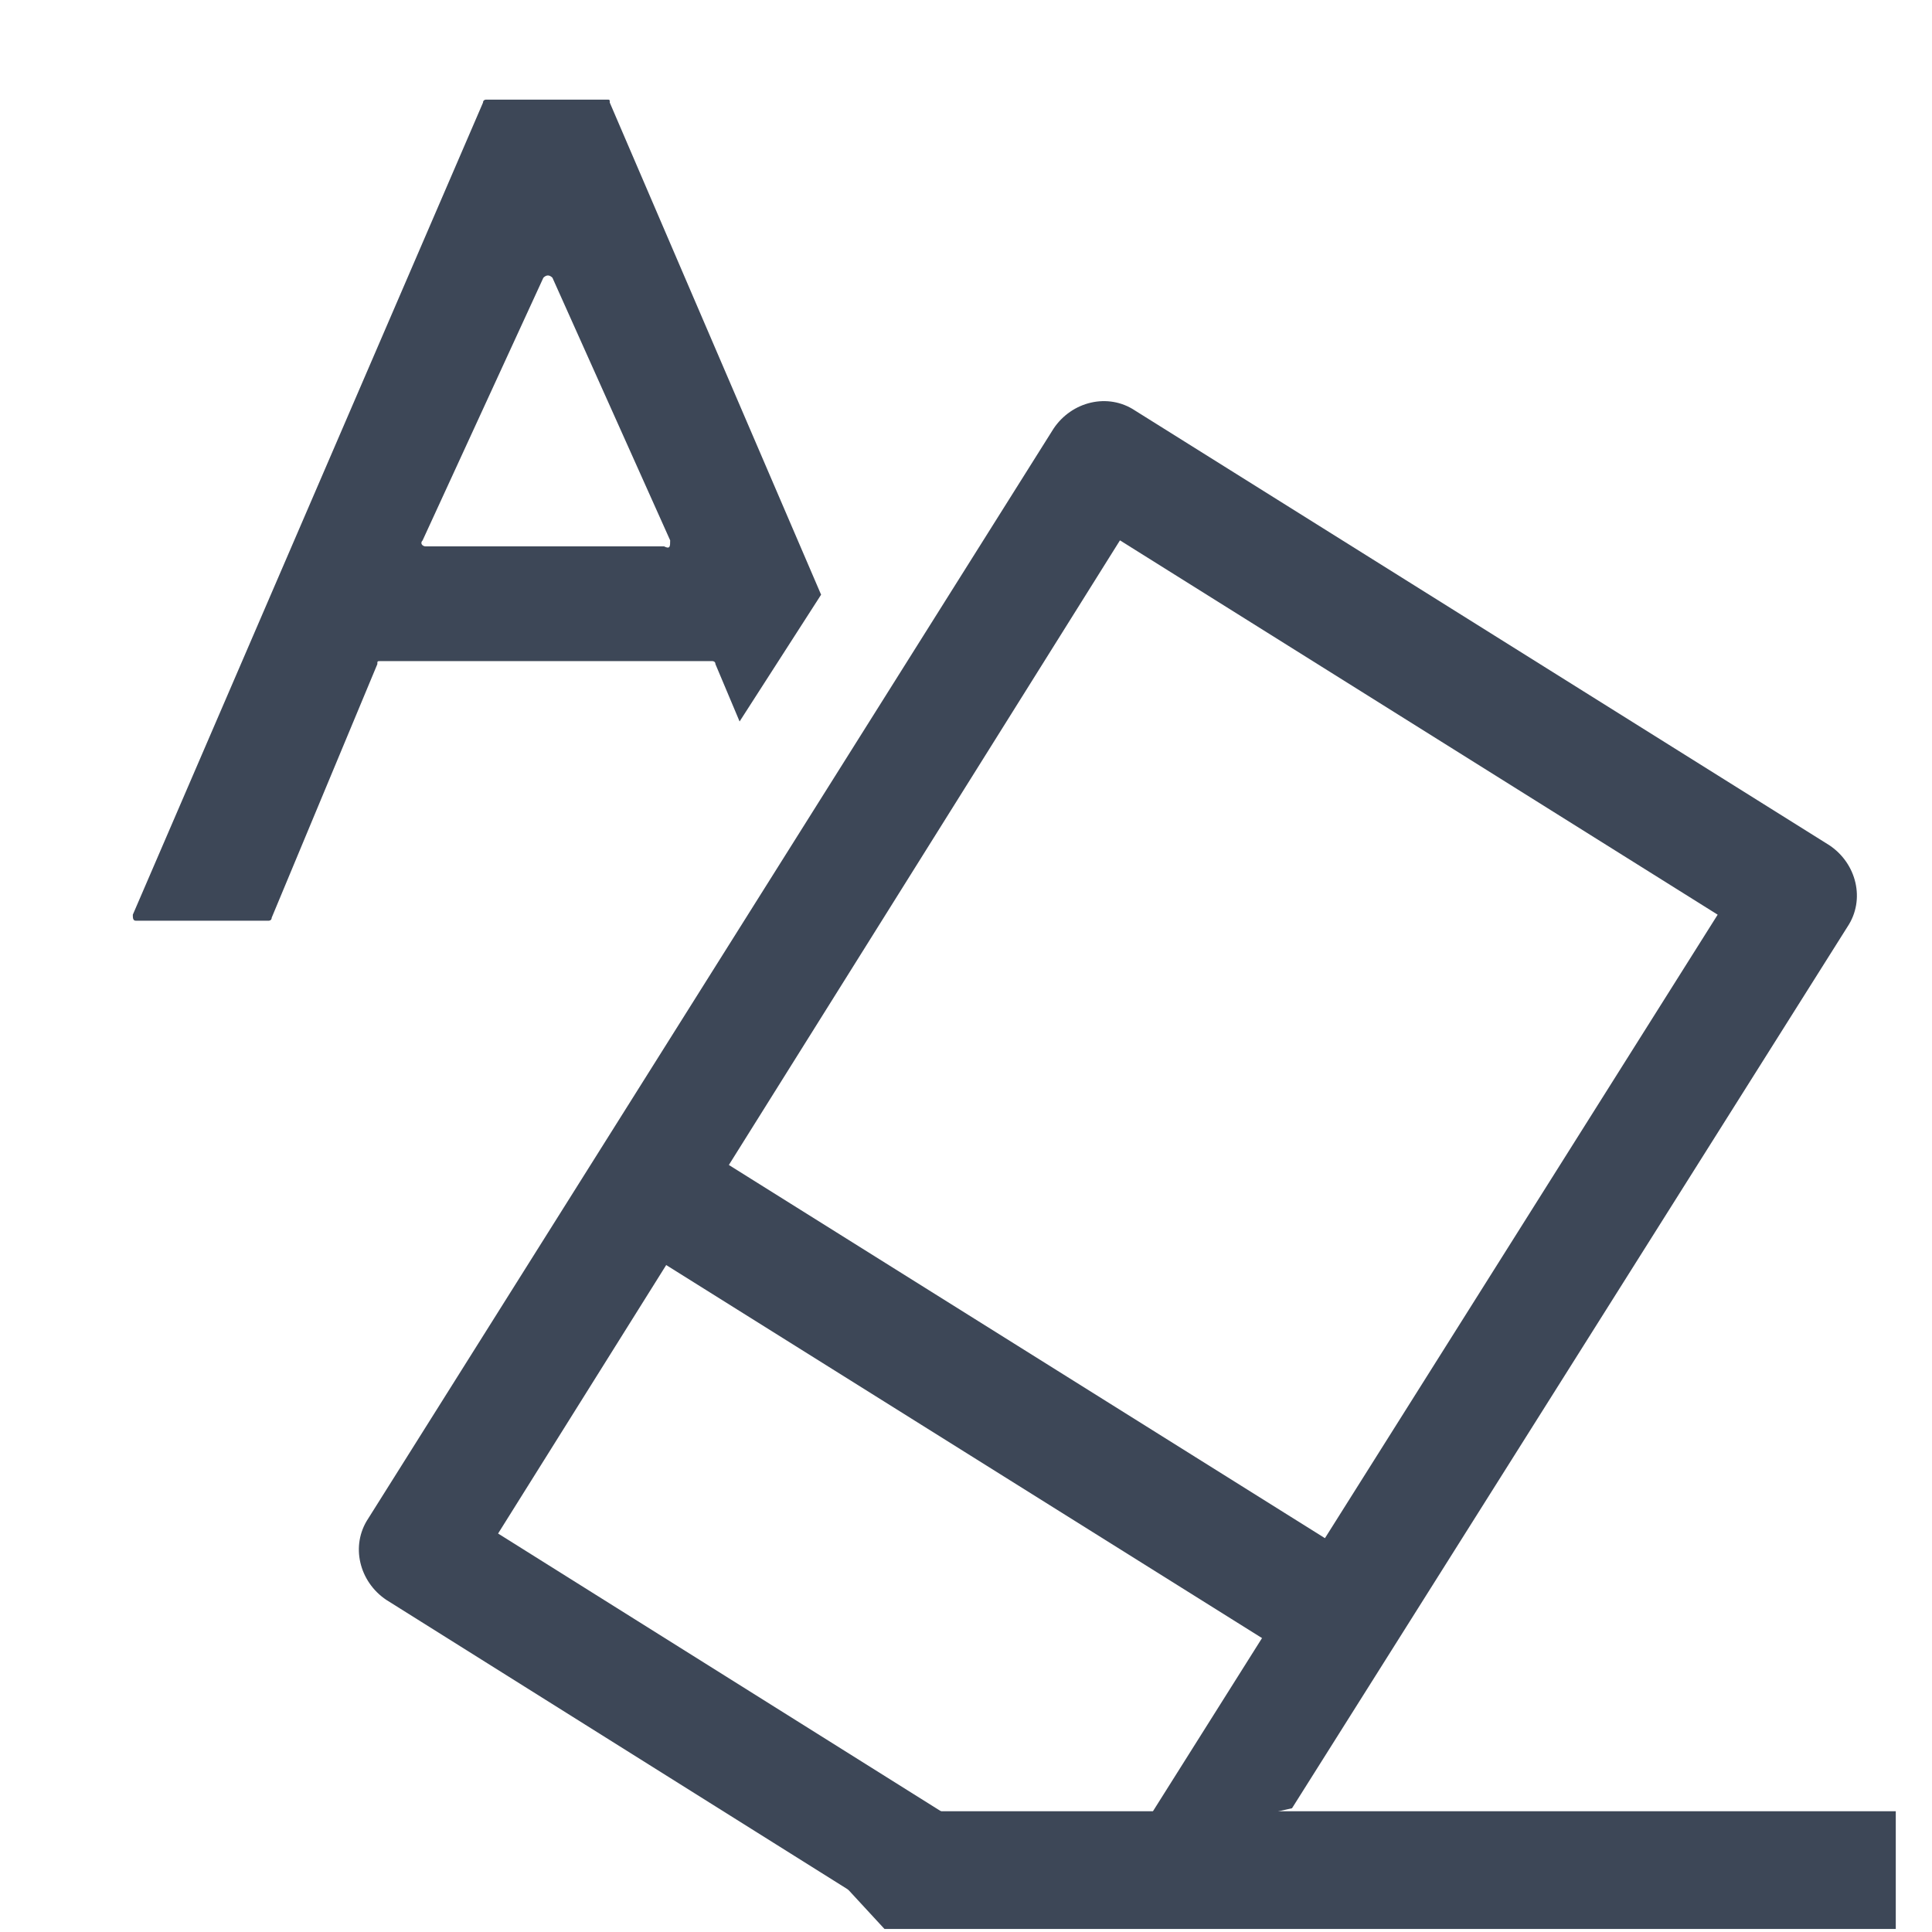 <?xml version="1.0" standalone="no"?><!DOCTYPE svg PUBLIC "-//W3C//DTD SVG 1.1//EN" "http://www.w3.org/Graphics/SVG/1.1/DTD/svg11.dtd"><svg t="1586260682167" class="icon" viewBox="0 0 1024 1024" version="1.1" xmlns="http://www.w3.org/2000/svg" p-id="9814" width="16" height="16" xmlns:xlink="http://www.w3.org/1999/xlink"><defs><style type="text/css"></style></defs><path d="M371.2 608l368 230.4-33.6 52.8-368-230.4 33.6-52.8z" fill="#3d4757" p-id="9815"></path><path d="M684.8 958.4l-84.8 19.2 310.4-492.8-316.8-198.4-329.6 526.4 283.2 177.6-84.8 19.2L204.8 848c-14.4-9.6-19.2-28.8-9.6-43.2l363.2-577.6c9.6-14.4 28.8-19.2 43.2-9.6l368 230.4c14.4 9.6 19.2 28.8 9.6 43.2L684.8 958.4z" fill="#3d4757" p-id="9816"></path><path d="M411.2 960h593.6v62.4H468.8zM392 382.4l-12.8-30.4c0-1.6-1.6-1.6-1.6-1.6h-176c-1.6 0-1.6 0-1.6 1.6L144 486.4c0 1.6-1.6 1.6-1.6 1.6H72c-1.6 0-1.6-1.6-1.6-3.2L256 54.4c0-1.6 1.6-1.6 1.6-1.6h64c1.6 0 1.6 0 1.6 1.6l112 260.8m-80-28.8l-62.4-139.2c-1.6-1.6-3.2-1.6-4.8 0l-64 139.2c-1.6 1.6 0 3.2 1.6 3.2H352c3.2 1.6 3.2 0 3.2-3.2z" fill="#3d4757" p-id="9817"></path></svg>